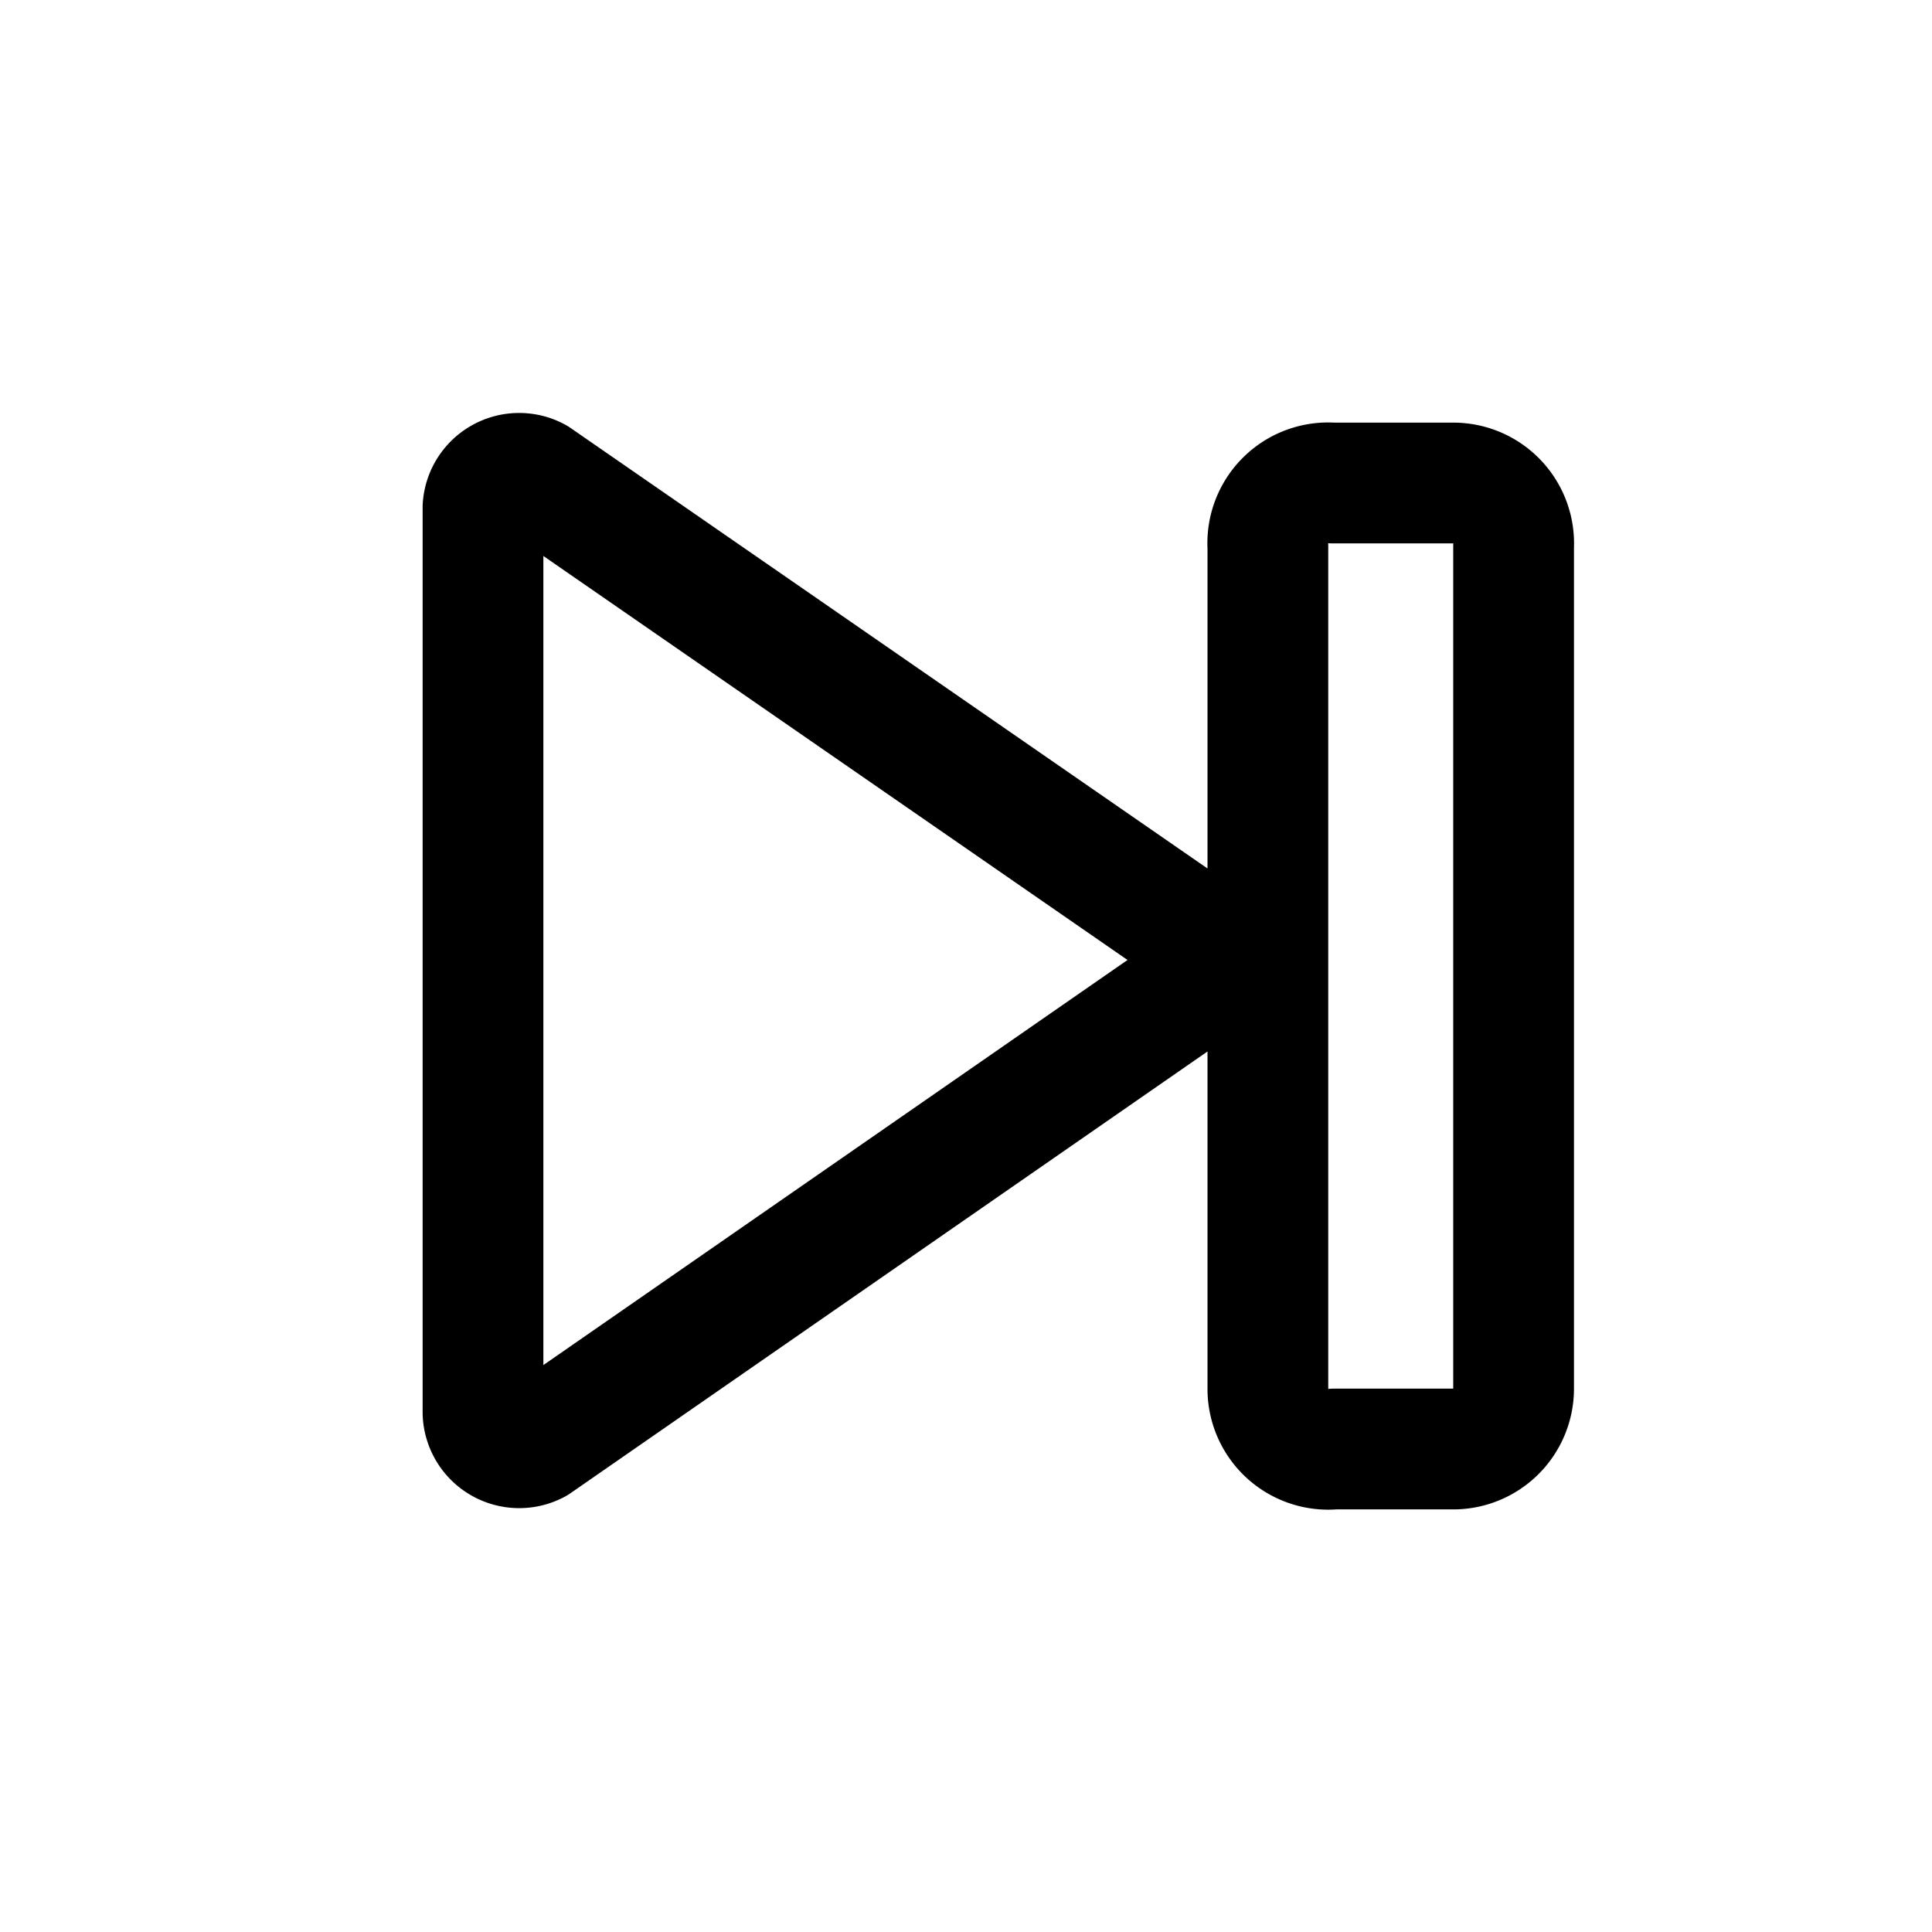 <svg role="img" xmlns="http://www.w3.org/2000/svg" aria-hidden="true" viewBox="0 0 32 32">
    <title>Play pause</title>
    <path d="M8.88,7.91,19.71,15.4a.61.61,0,0,1,0,1L8.88,23.91A.6.6,0,0,1,8,23.4v-15A.6.6,0,0,1,8.88,7.91ZM24.1,24h-2A1,1,0,0,1,21,23V9.06A1,1,0,0,1,22.07,8h2a1,1,0,0,1,1,1.05V23A1,1,0,0,1,24.1,24Z" fill="none" stroke="currentColor" stroke-width="2" stroke-linecap="round" stroke-linejoin="round"></path>
</svg>